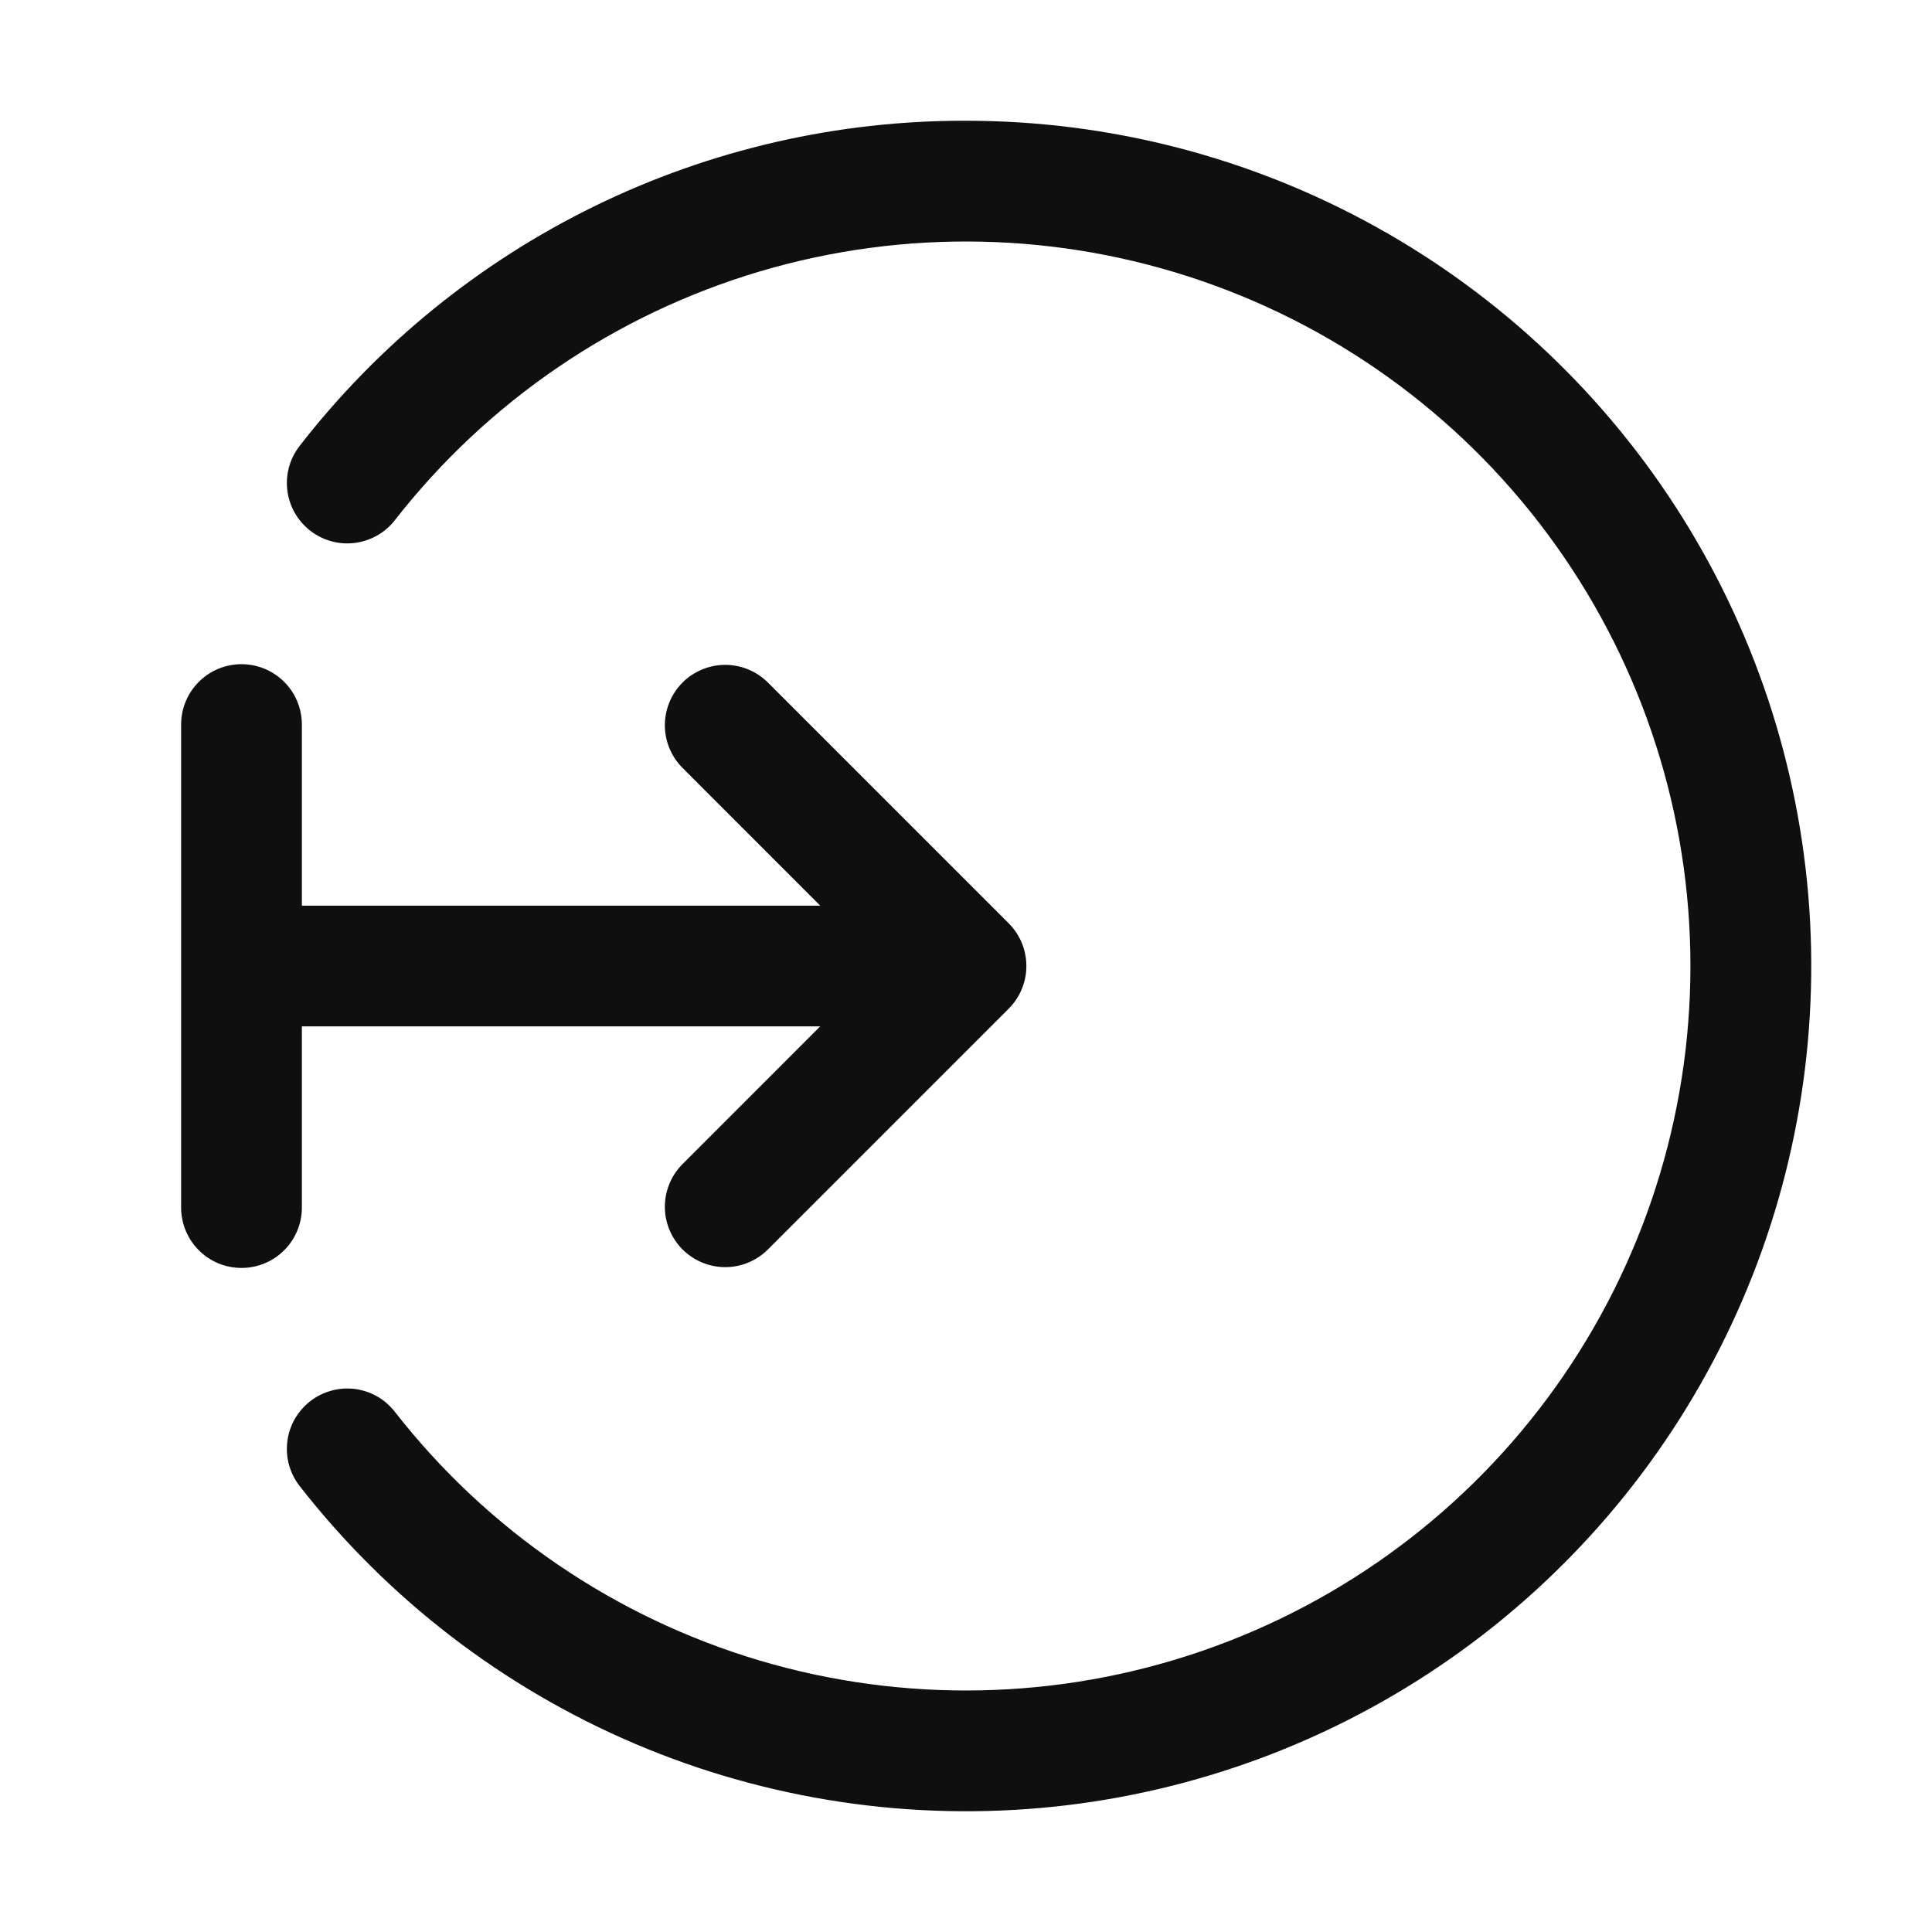 <svg width="32" height="32" viewBox="0 0 32 32" fill="none" xmlns="http://www.w3.org/2000/svg">
<path d="M16 2C13.871 1.994 11.77 2.477 9.857 3.41C7.944 4.344 6.27 5.703 4.964 7.384C4.883 7.488 4.823 7.606 4.788 7.732C4.753 7.859 4.743 7.991 4.759 8.122C4.775 8.252 4.817 8.378 4.881 8.492C4.946 8.607 5.033 8.707 5.136 8.788C5.239 8.869 5.358 8.929 5.484 8.964C5.611 8.999 5.743 9.009 5.874 8.993C6.004 8.977 6.13 8.935 6.244 8.871C6.359 8.806 6.459 8.72 6.54 8.616C8.078 6.646 10.192 5.206 12.587 4.495C14.983 3.785 17.541 3.84 19.904 4.653C22.267 5.466 24.317 6.996 25.768 9.031C27.219 11.065 27.999 13.501 27.999 16C27.999 18.499 27.219 20.935 25.768 22.97C24.317 25.004 22.267 26.534 19.904 27.347C17.541 28.16 14.983 28.215 12.587 27.505C10.192 26.794 8.078 25.354 6.54 23.384C6.459 23.28 6.359 23.193 6.245 23.128C6.13 23.063 6.004 23.021 5.873 23.005C5.743 22.989 5.61 22.999 5.484 23.035C5.357 23.07 5.238 23.13 5.135 23.211C5.032 23.292 4.945 23.393 4.88 23.507C4.816 23.622 4.774 23.748 4.759 23.878C4.743 24.009 4.753 24.141 4.788 24.268C4.824 24.394 4.884 24.513 4.965 24.616C6.427 26.488 8.34 27.957 10.526 28.886C12.712 29.814 15.098 30.171 17.46 29.924C19.822 29.676 22.082 28.831 24.027 27.47C25.973 26.108 27.54 24.274 28.582 22.139C29.623 20.005 30.105 17.641 29.981 15.269C29.857 12.898 29.131 10.596 27.873 8.582C26.615 6.568 24.865 4.907 22.788 3.756C20.711 2.604 18.375 2 16 2Z" fill="#0F0F0F"/>
<path d="M5 17H13.585L11.293 19.293C11.111 19.482 11.01 19.734 11.012 19.996C11.015 20.259 11.12 20.509 11.305 20.695C11.491 20.88 11.741 20.985 12.004 20.988C12.266 20.99 12.518 20.889 12.707 20.707L16.707 16.707C16.895 16.519 17 16.265 17 16C17 15.735 16.895 15.48 16.707 15.293L12.707 11.293C12.518 11.111 12.266 11.01 12.004 11.012C11.741 11.015 11.491 11.12 11.305 11.305C11.12 11.491 11.015 11.741 11.012 12.004C11.01 12.266 11.111 12.518 11.293 12.707L13.586 15.001H5V12.001C5 11.736 4.895 11.481 4.707 11.294C4.52 11.106 4.265 11.001 4 11.001C3.735 11.001 3.48 11.106 3.293 11.294C3.105 11.481 3 11.736 3 12.001V20.001C3 20.266 3.105 20.52 3.293 20.708C3.48 20.896 3.735 21.001 4 21.001C4.265 21.001 4.52 20.896 4.707 20.708C4.895 20.52 5 20.266 5 20.001V17.001V17Z" fill="#0F0F0F"/>
</svg>
